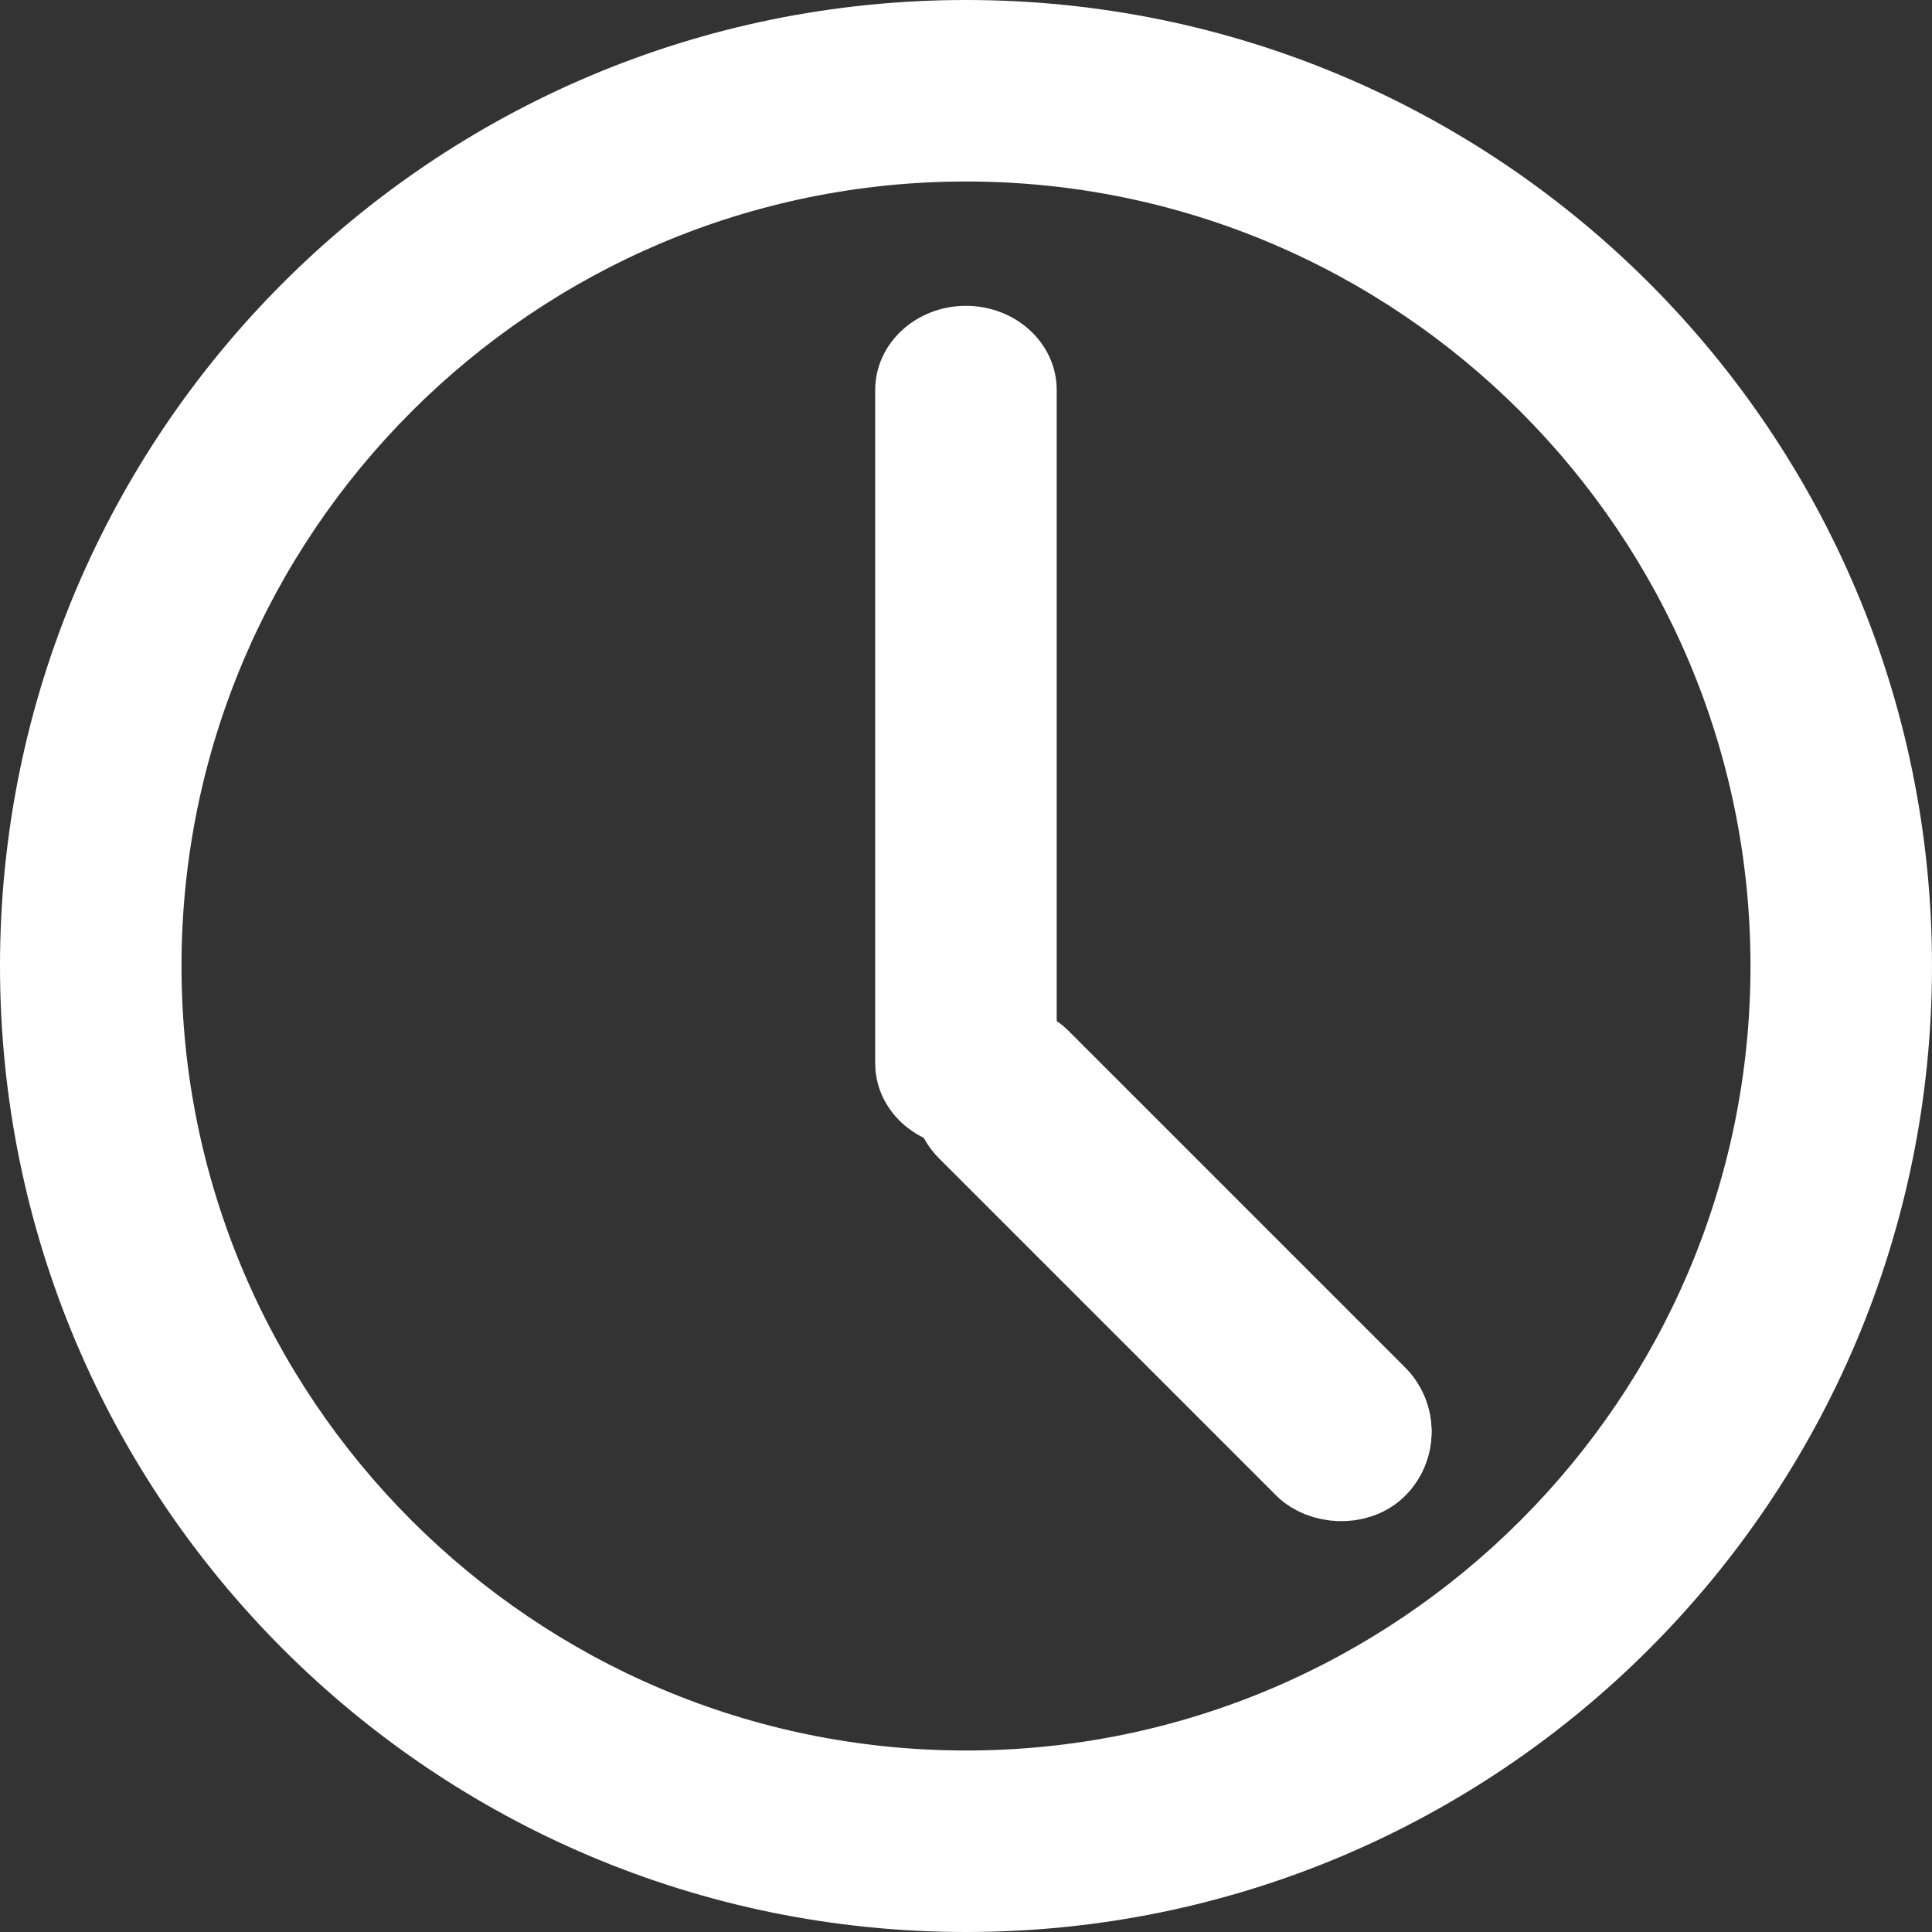 <svg xmlns="http://www.w3.org/2000/svg" width="21.289" height="21.289" viewBox="0 0 21.289 21.289"><rect x="0" y="0" width="21.289" height="21.289" fill="#333333" stroke="none"/><g transform="translate(9.644 3.37)" fill="#fffcf9"><path d="M 1 8.774 C 0.724 8.774 0.5 8.582 0.5 8.347 L 0.5 0.927 C 0.5 0.692 0.724 0.5 1 0.5 C 1.276 0.5 1.5 0.692 1.5 0.927 L 1.5 2.126 L 1.5 8.347 C 1.5 8.582 1.276 8.774 1 8.774 Z" stroke="none"/><path d="M 1 1 L 1 8.274 L 1 1 M 1 -4.76837158203125e-06 C 1.552 -4.76837158203125e-06 2 0.415 2 0.927 L 2 8.347 C 2 8.859 1.552 9.274 1 9.274 C 0.448 9.274 0 8.859 0 8.347 L 0 0.927 C 0 0.415 0.448 -4.76837158203125e-06 1 -4.76837158203125e-06 Z" stroke="none" fill="#fff"/></g><g transform="translate(9.644 12.059) rotate(-45)" fill="#fffcf9" stroke="#fff" stroke-width="1"><rect width="2" height="7.256" rx="1" stroke="none"/><rect x="0.5" y="0.5" width="1" height="6.256" rx="0.5" fill="none"/></g><g fill="none"><path d="M10.645,0A10.645,10.645,0,1,1,0,10.645,10.645,10.645,0,0,1,10.645,0Z" stroke="none"/><path d="M 10.645 2 C 5.878 2 2 5.878 2 10.645 C 2 15.411 5.878 19.289 10.645 19.289 C 15.411 19.289 19.289 15.411 19.289 10.645 C 19.289 5.878 15.411 2 10.645 2 M 10.645 0 C 16.523 0 21.289 4.766 21.289 10.645 C 21.289 16.523 16.523 21.289 10.645 21.289 C 4.766 21.289 0 16.523 0 10.645 C 0 4.766 4.766 0 10.645 0 Z" stroke="none" fill="#fff"/></g></svg>